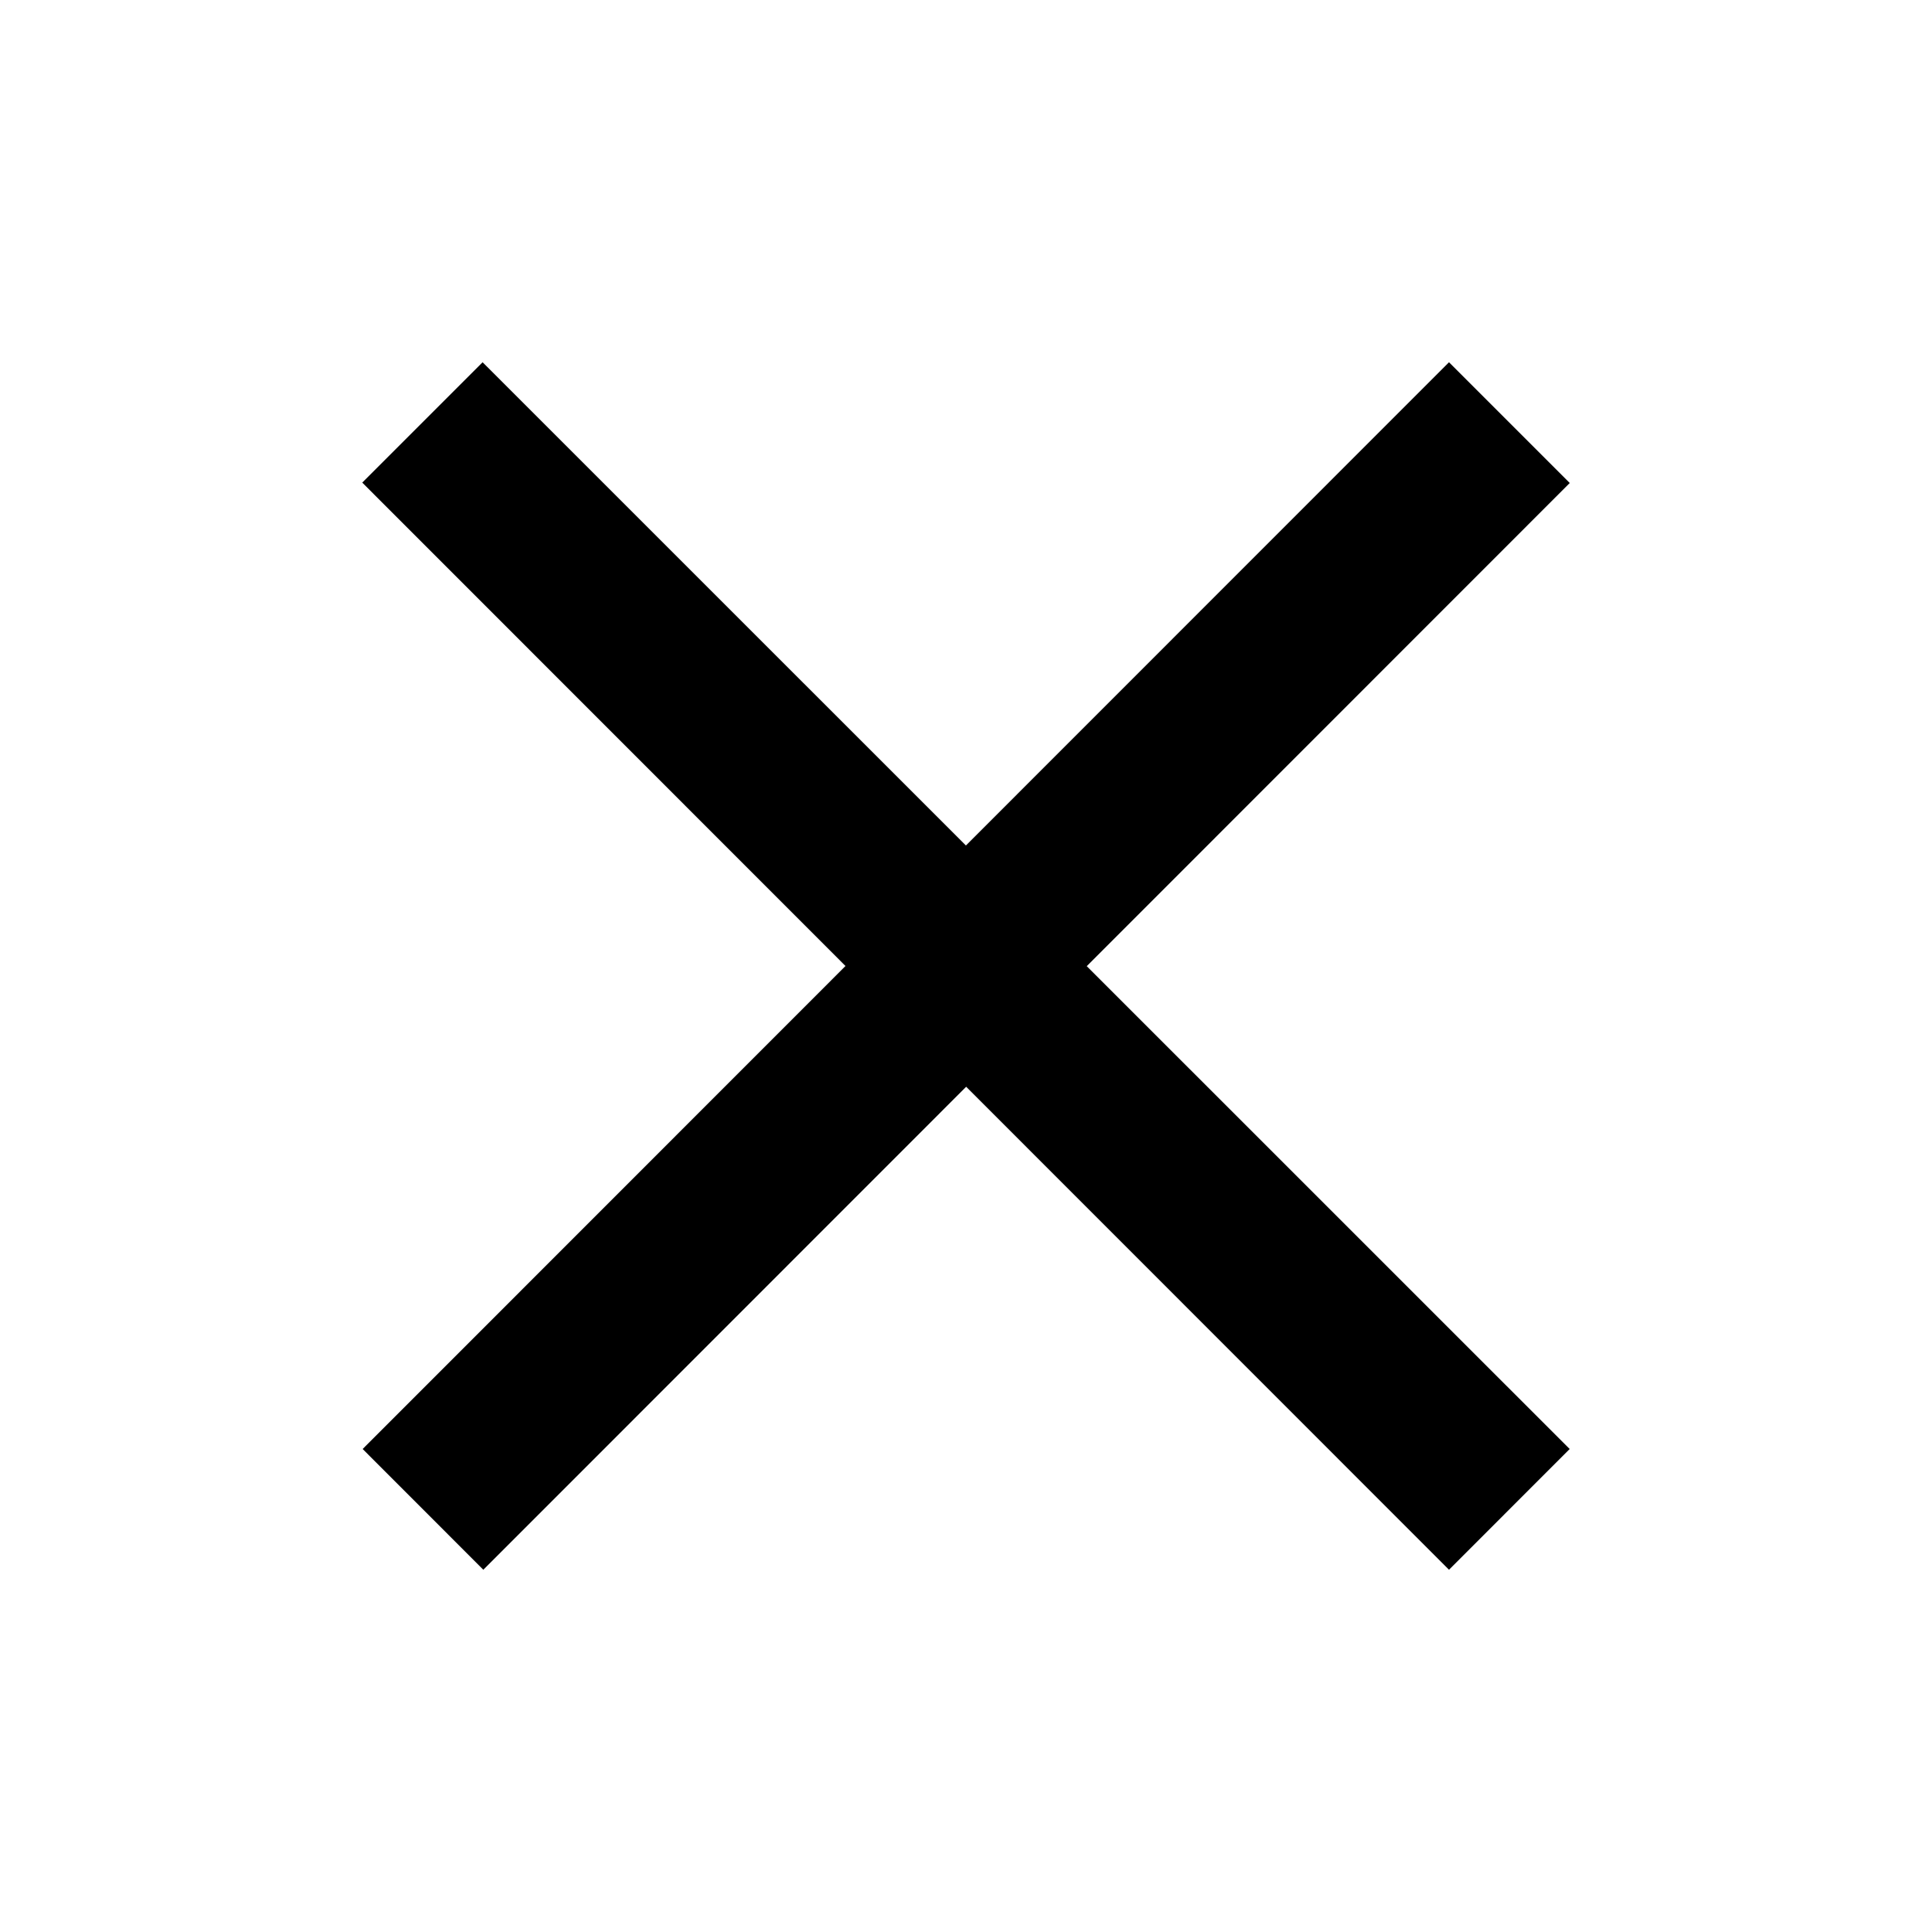 <svg width="24" height="24" viewBox="0 0 24 24" fill="none" xmlns="http://www.w3.org/2000/svg">
<path fill-rule="evenodd" clip-rule="evenodd" d="M5.995 4.5L11.999 10.503L18 4.5L19.5 6L13.5 12.002L19.499 18L18 19.5L12.002 13.5L6.004 19.5L4.505 18L10.503 12L4.5 5.995L5.995 4.5Z" fill="black"/>
</svg>
